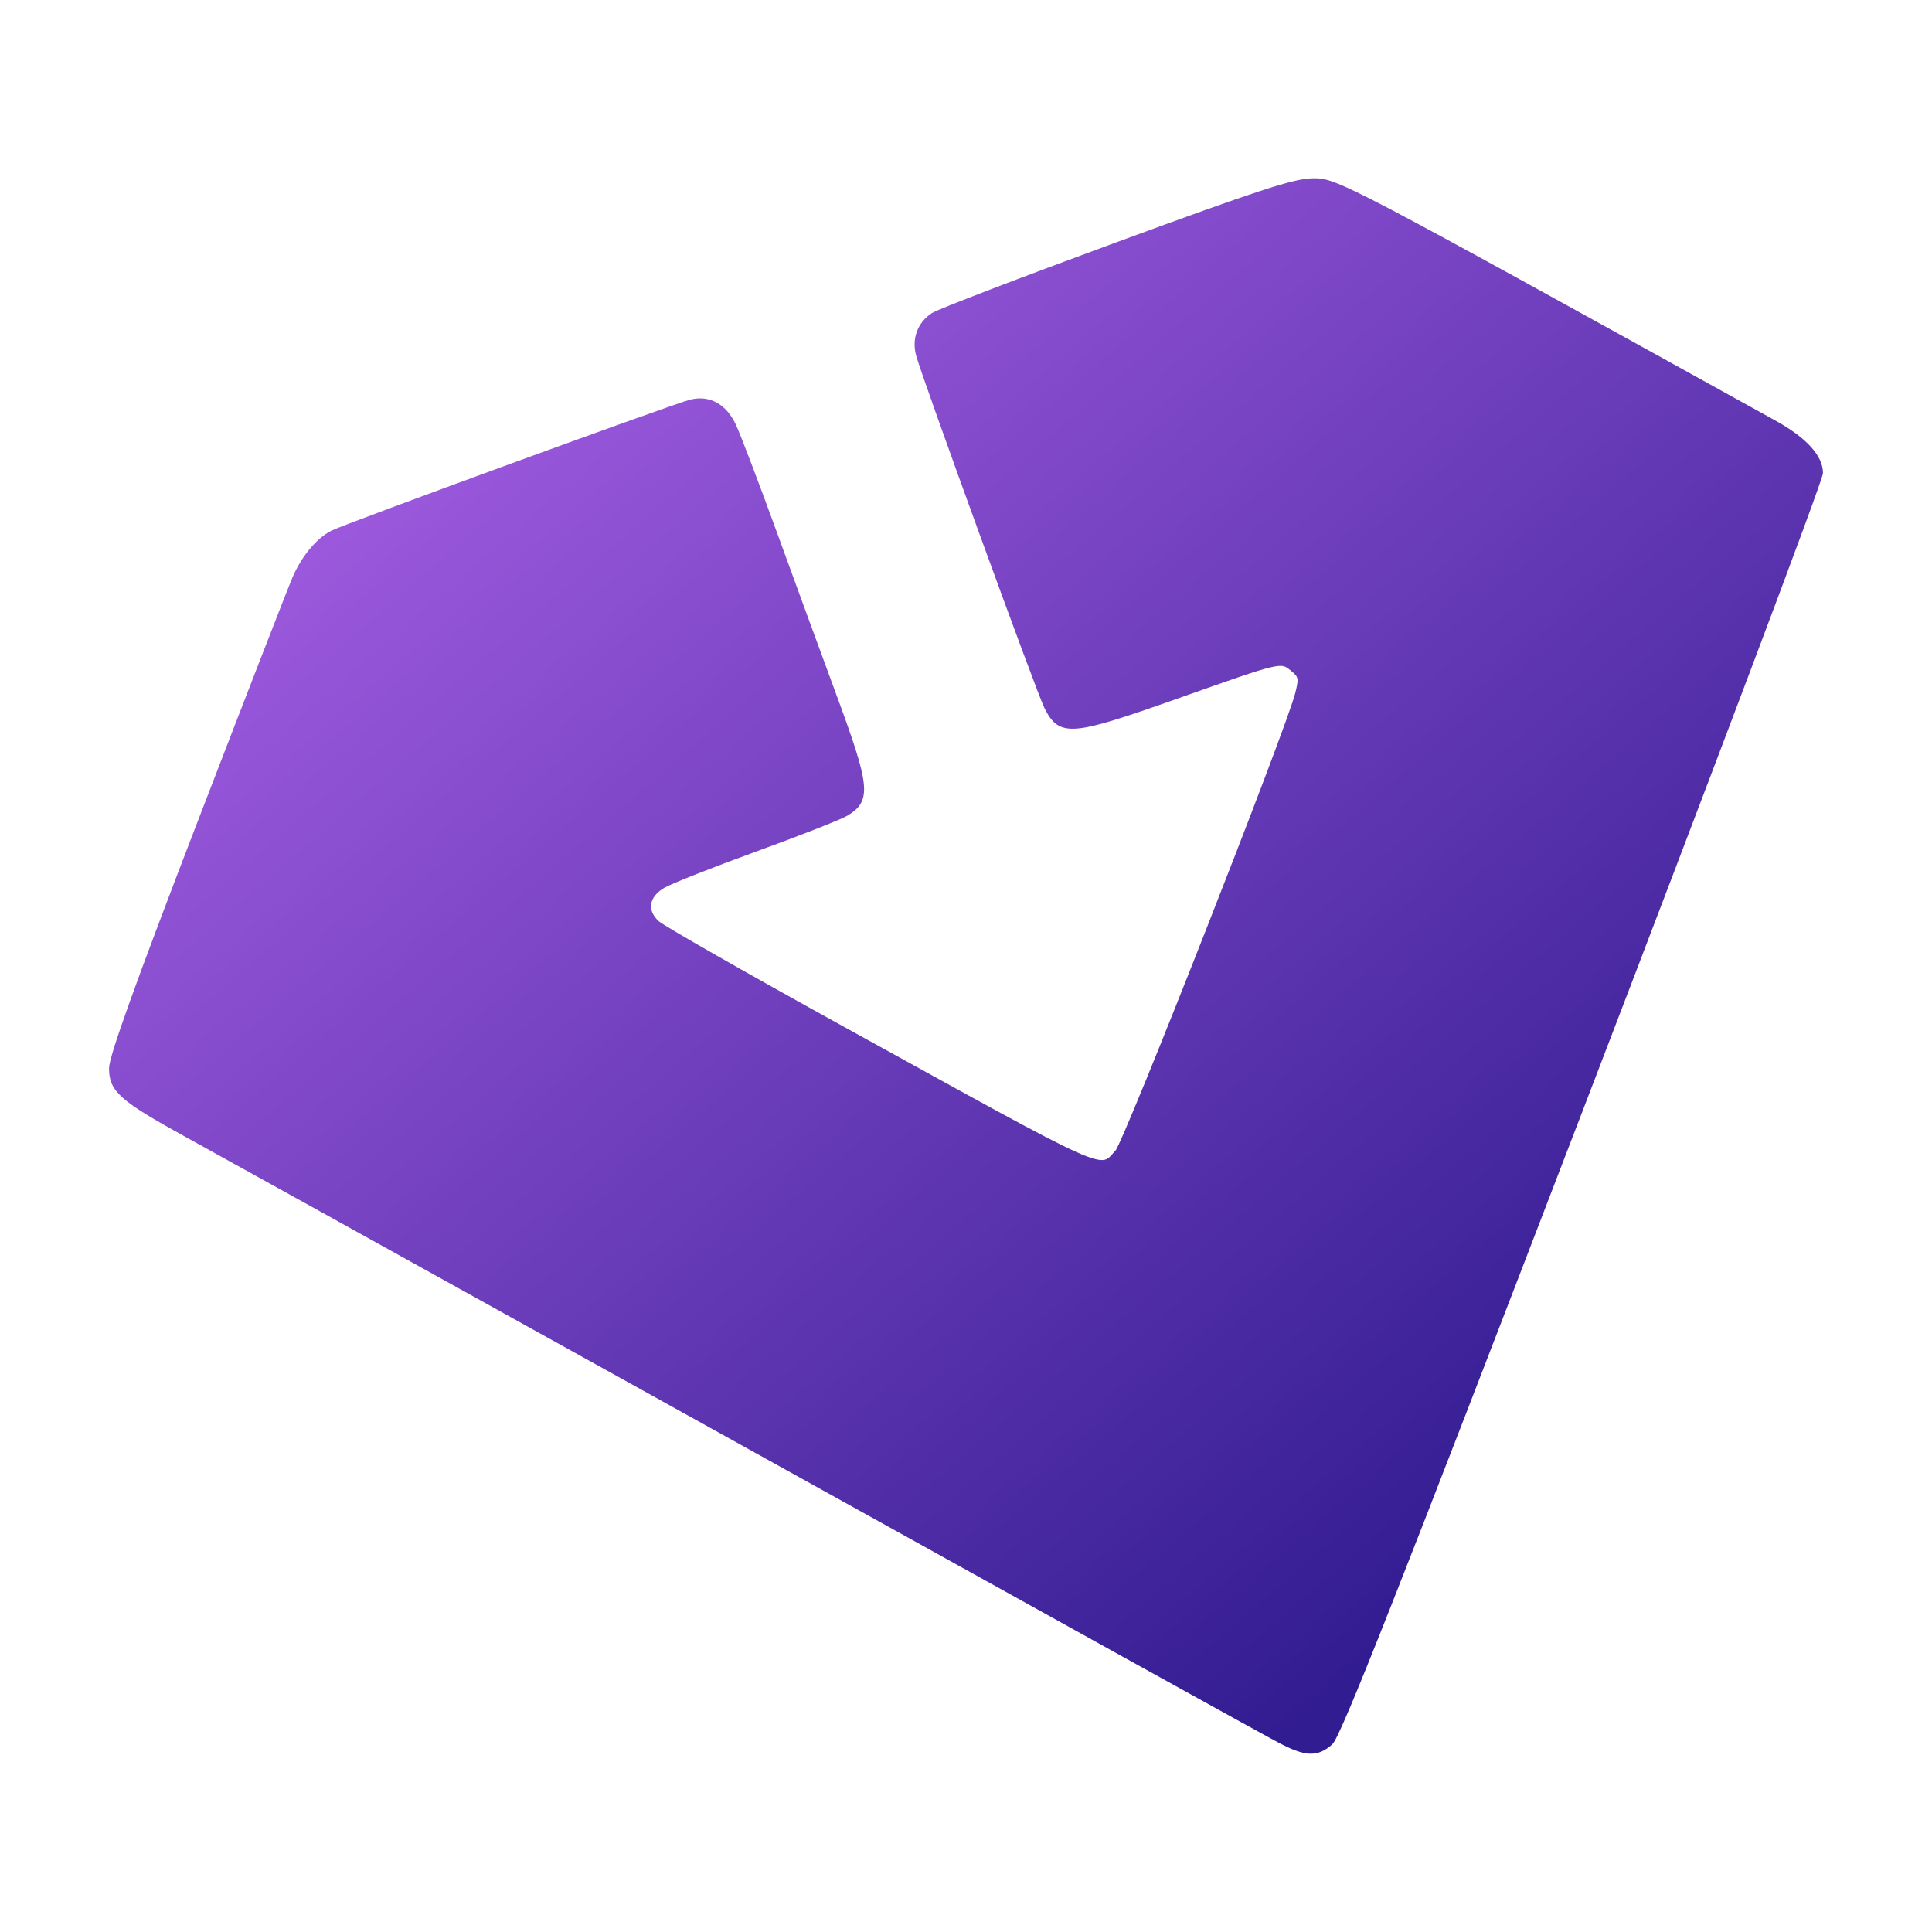 <?xml version="1.0" encoding="UTF-8" standalone="no"?>
<!-- Created with Inkscape (http://www.inkscape.org/) -->

<svg
   viewBox="0 0 142.129 142.129"
   version="1.1"
   id="svg5"
   xml:space="preserve"
   inkscape:version="1.4 (e7c3feb100, 2024-10-09)"
   sodipodi:docname="obtanium.svg"
   xmlns:inkscape="http://www.inkscape.org/namespaces/inkscape"
   xmlns:sodipodi="http://sodipodi.sourceforge.net/DTD/sodipodi-0.dtd"
   xmlns:xlink="http://www.w3.org/1999/xlink"
   xmlns="http://www.w3.org/2000/svg"
   xmlns:svg="http://www.w3.org/2000/svg"><sodipodi:namedview
     id="namedview7"
     pagecolor="#ffffff"
     bordercolor="#000000"
     borderopacity="0.25"
     inkscape:showpageshadow="2"
     inkscape:pageopacity="0.0"
     inkscape:pagecheckerboard="0"
     inkscape:deskcolor="#d1d1d1"
     inkscape:document-units="mm"
     showgrid="false"
     inkscape:zoom="3.418903"
     inkscape:cx="61.423211"
     inkscape:cy="99.739595"
     inkscape:window-width="2207"
     inkscape:window-height="959"
     inkscape:window-x="0"
     inkscape:window-y="0"
     inkscape:window-maximized="0"
     inkscape:current-layer="layer1" /><defs
     id="defs2"><linearGradient
       inkscape:collect="always"
       id="linearGradient3657"><stop
         style="stop-color:#9b58dc;stop-opacity:1;"
         offset="0"
         id="stop3653" /><stop
         style="stop-color:#321c92;stop-opacity:1;"
         offset="1"
         id="stop3655" /></linearGradient><linearGradient
       inkscape:collect="always"
       id="linearGradient945"><stop
         style="stop-color:#9b58dc;stop-opacity:1;"
         offset="0"
         id="stop941" /><stop
         style="stop-color:#321c92;stop-opacity:1;"
         offset="1"
         id="stop943" /></linearGradient><linearGradient
       inkscape:collect="always"
       xlink:href="#linearGradient945"
       id="linearGradient947"
       x1="76.787"
       y1="113.404"
       x2="110.685"
       y2="152.48"
       gradientUnits="userSpaceOnUse"
       gradientTransform="matrix(2.173,0,0,2.173,-114.393,-150.221)" /><linearGradient
       inkscape:collect="always"
       xlink:href="#linearGradient3657"
       id="linearGradient3659"
       x1="76.787"
       y1="113.404"
       x2="110.685"
       y2="152.48"
       gradientUnits="userSpaceOnUse"
       gradientTransform="matrix(2.173,0,0,2.173,-114.393,-150.221)" /></defs><g
     inkscape:label="Layer 1"
     inkscape:groupmode="layer"
     id="layer1"
     transform="translate(-30.394,-54.68)"><path
       style="fill:url(#linearGradient3659);fill-opacity:1;stroke:url(#linearGradient947);stroke-width:0.302;stroke-dasharray:none"
       d="m 124.489,182.728 c -1.59,-0.843 -10.88,-5.991 -54.401,-30.146 -12.111,-6.722 -23.771,-13.185 -25.912,-14.364 -4.862,-2.676 -5.609,-3.335 -5.609,-4.945 0,-0.843 1.941,-6.242 6.488,-18.053 3.569,-9.267 6.724,-17.389 7.013,-18.047 0.657,-1.5 1.716,-2.773 2.751,-3.308 0.968,-0.501 25.167,-9.338 26.401,-9.641 1.333,-0.328 2.484,0.304 3.162,1.736 0.325,0.688 1.678,4.236 3.006,7.886 1.328,3.65 3.304,9.047 4.392,11.993 2.493,6.75 2.586,7.706 0.85,8.731 -0.46,0.272 -3.453,1.446 -6.65,2.609 -3.198,1.163 -6.249,2.368 -6.78,2.678 -1.226,0.713 -1.411,1.815 -0.452,2.701 0.381,0.352 6.529,3.859 13.663,7.794 19.939,10.997 18.832,10.5 20.162,9.064 0.652,-0.703 12.564,-31.003 13.248,-33.696 0.292,-1.151 0.26,-1.311 -0.363,-1.815 -0.851,-0.689 -0.728,-0.719 -8.558,2.05 -7.757,2.742 -8.496,2.8 -9.535,0.749 -0.546,-1.077 -8.901,-24.024 -9.42,-25.871 -0.336,-1.194 0.075,-2.329 1.08,-2.988 0.418,-0.274 6.498,-2.606 13.512,-5.184 10.408,-3.825 13.057,-4.691 14.411,-4.712 1.747,-0.028 1.976,0.092 34,17.812 2.219,1.228 3.403,2.52 3.403,3.715 0,0.474 -7.941,21.537 -17.646,46.806 -13.687,35.638 -17.819,46.096 -18.417,46.623 -1.017,0.895 -1.85,0.856 -3.799,-0.177 z"
       id="path239" /></g></svg>
